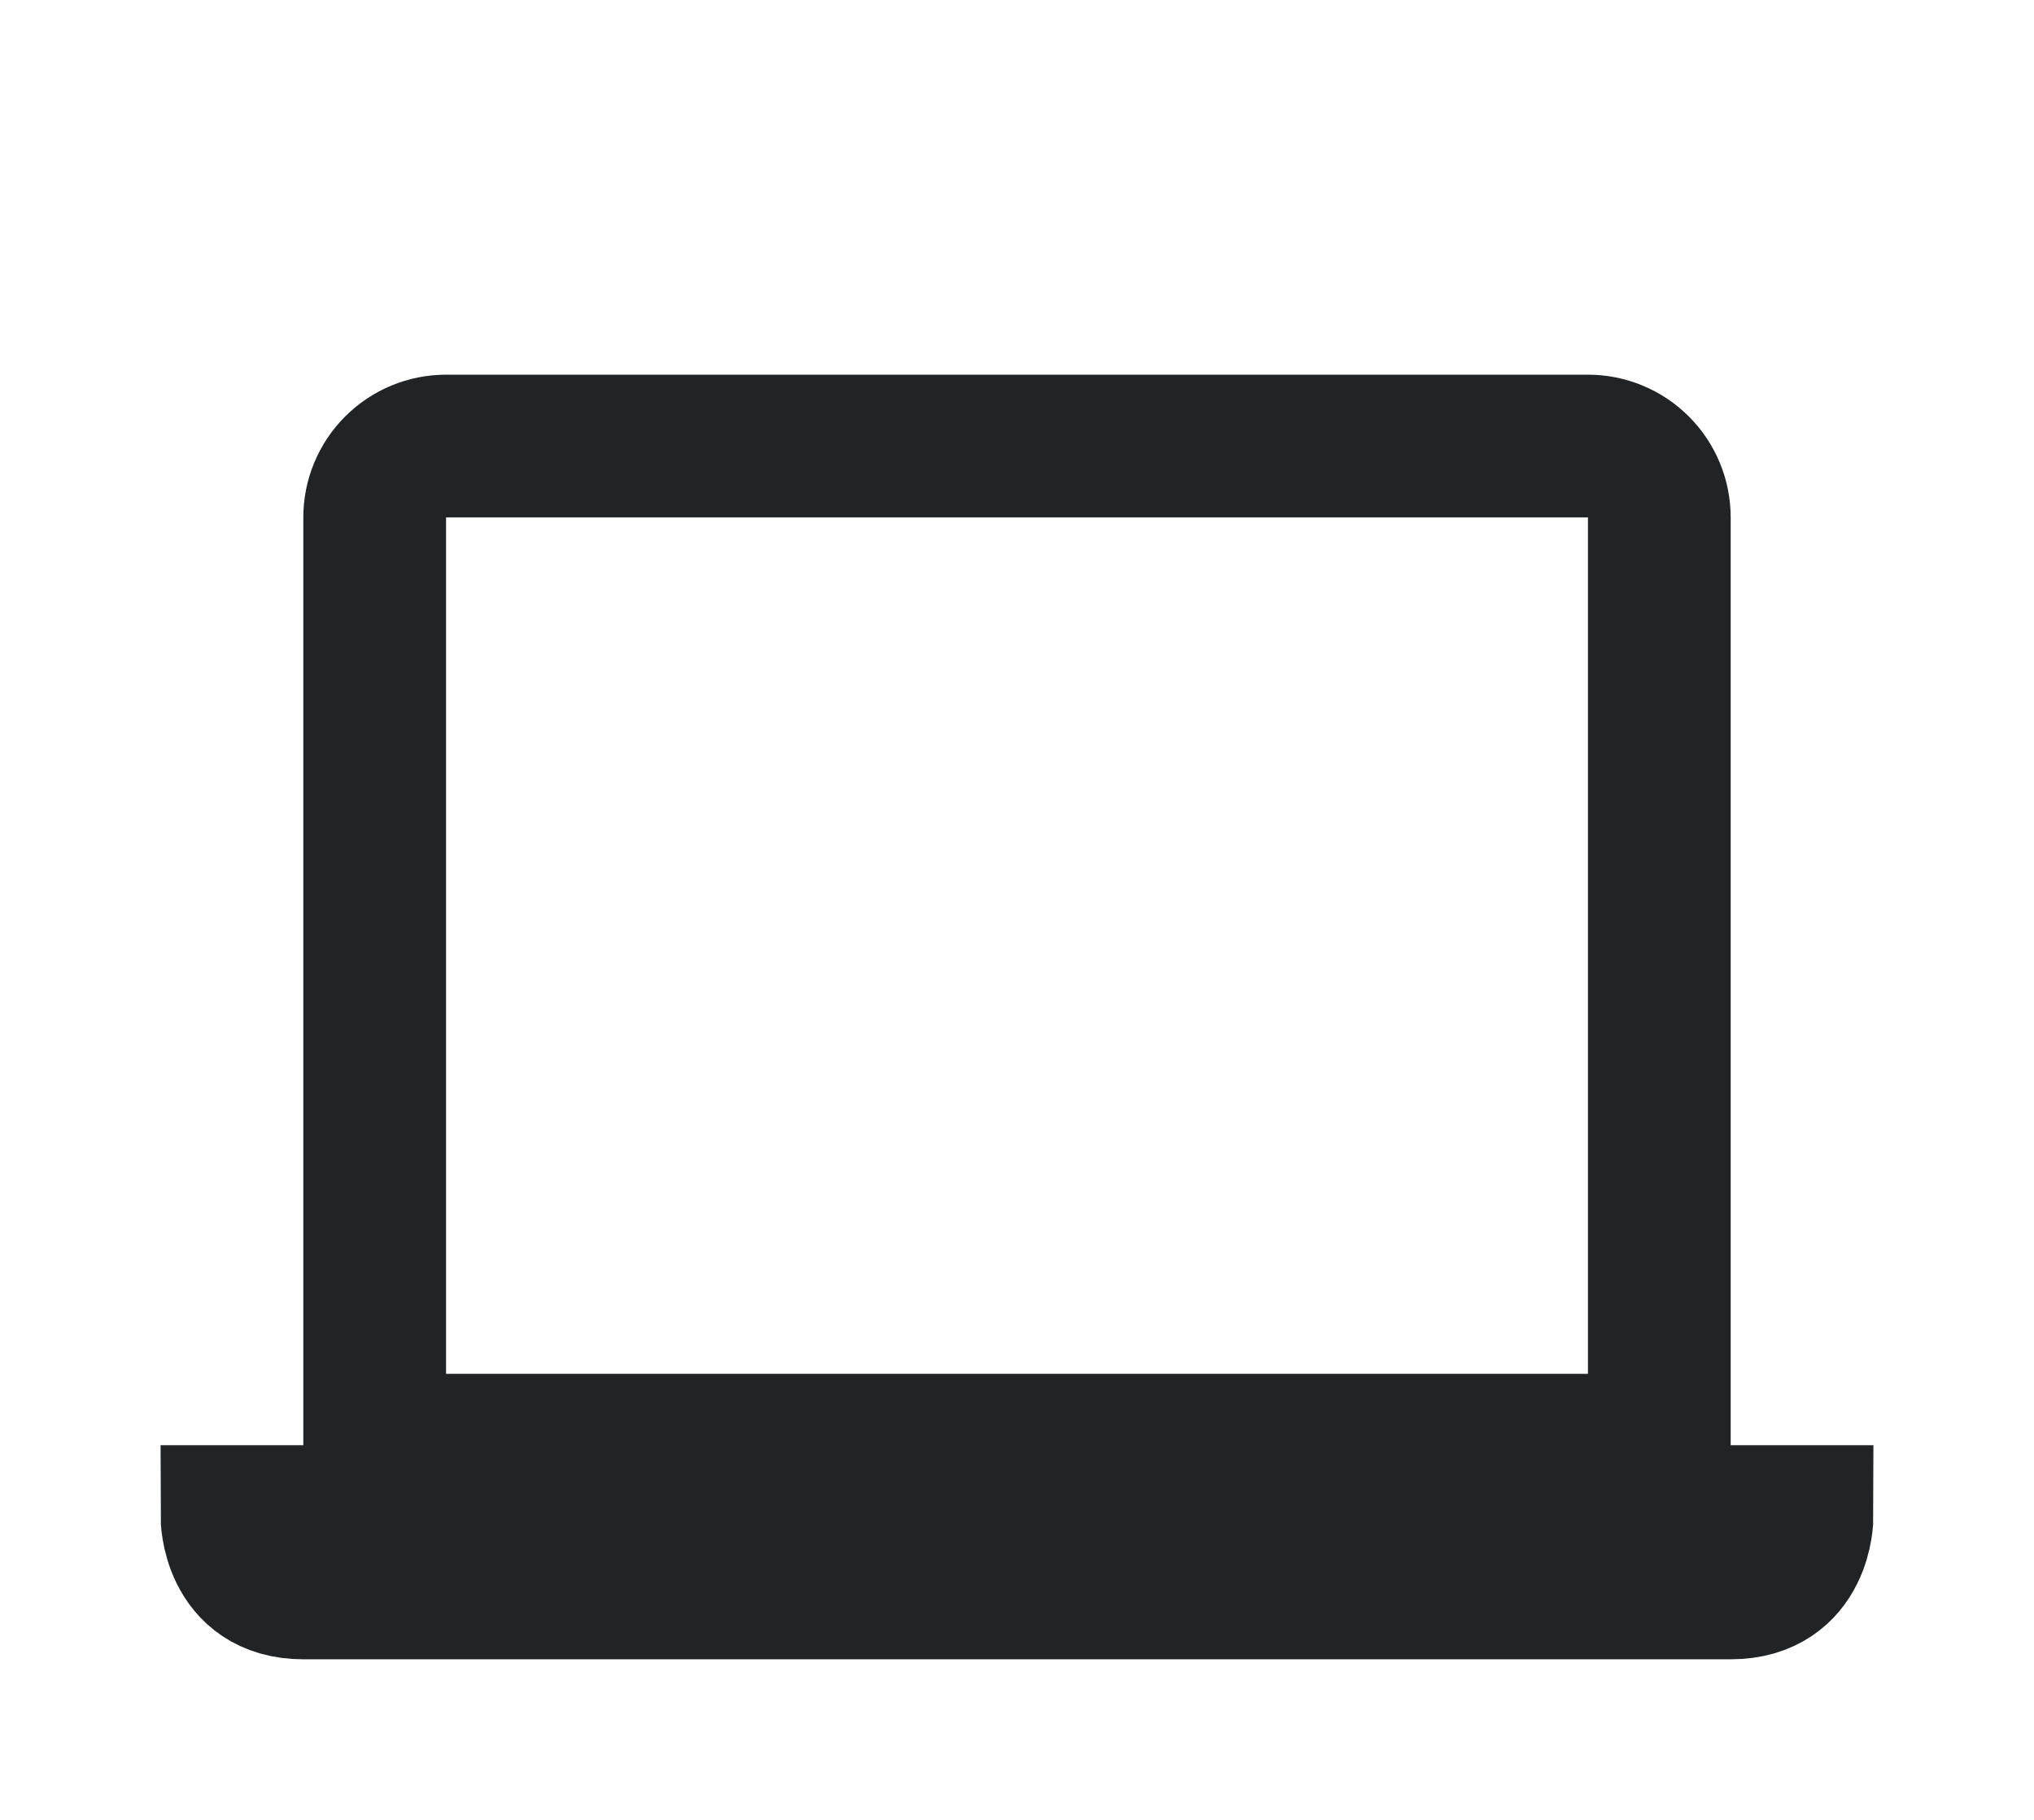 <svg width="57" height="51" viewBox="0 0 57 51" fill="none" xmlns="http://www.w3.org/2000/svg">
<g clip-path="url(#clip0)" filter="url(#filter0_d)">
<path d="M10.5 36.5H46.5V10.5C46.5 9.97 46.289 9.461 45.914 9.086C45.539 8.711 45.03 8.5 44.5 8.5H12.5C11.97 8.5 11.461 8.711 11.086 9.086C10.711 9.461 10.5 9.97 10.5 10.5V36.5ZM8.5 40.5H48.5C50.5 40.5 50.5 38.5 50.5 38.5H6.5C6.5 38.5 6.5 40.5 8.5 40.5Z" stroke="#212426" stroke-width="4"/>
</g>
<defs>
<filter id="filter0_d" x="0.5" y="0.5" width="56" height="56" filterUnits="userSpaceOnUse" color-interpolation-filters="sRGB">
<feFlood flood-opacity="0" result="BackgroundImageFix"/>
<feColorMatrix in="SourceAlpha" type="matrix" values="0 0 0 0 0 0 0 0 0 0 0 0 0 0 0 0 0 0 127 0" result="hardAlpha"/>
<feOffset dy="4"/>
<feGaussianBlur stdDeviation="2"/>
<feColorMatrix type="matrix" values="0 0 0 0 0 0 0 0 0 0 0 0 0 0 0 0 0 0 0.25 0"/>
<feBlend mode="normal" in2="BackgroundImageFix" result="effect1_dropShadow"/>
<feBlend mode="normal" in="SourceGraphic" in2="effect1_dropShadow" result="shape"/>
</filter>
<clipPath id="clip0">
<rect width="48" height="48" fill="white" transform="translate(4.5 0.5)"/>
</clipPath>
</defs>
</svg>

